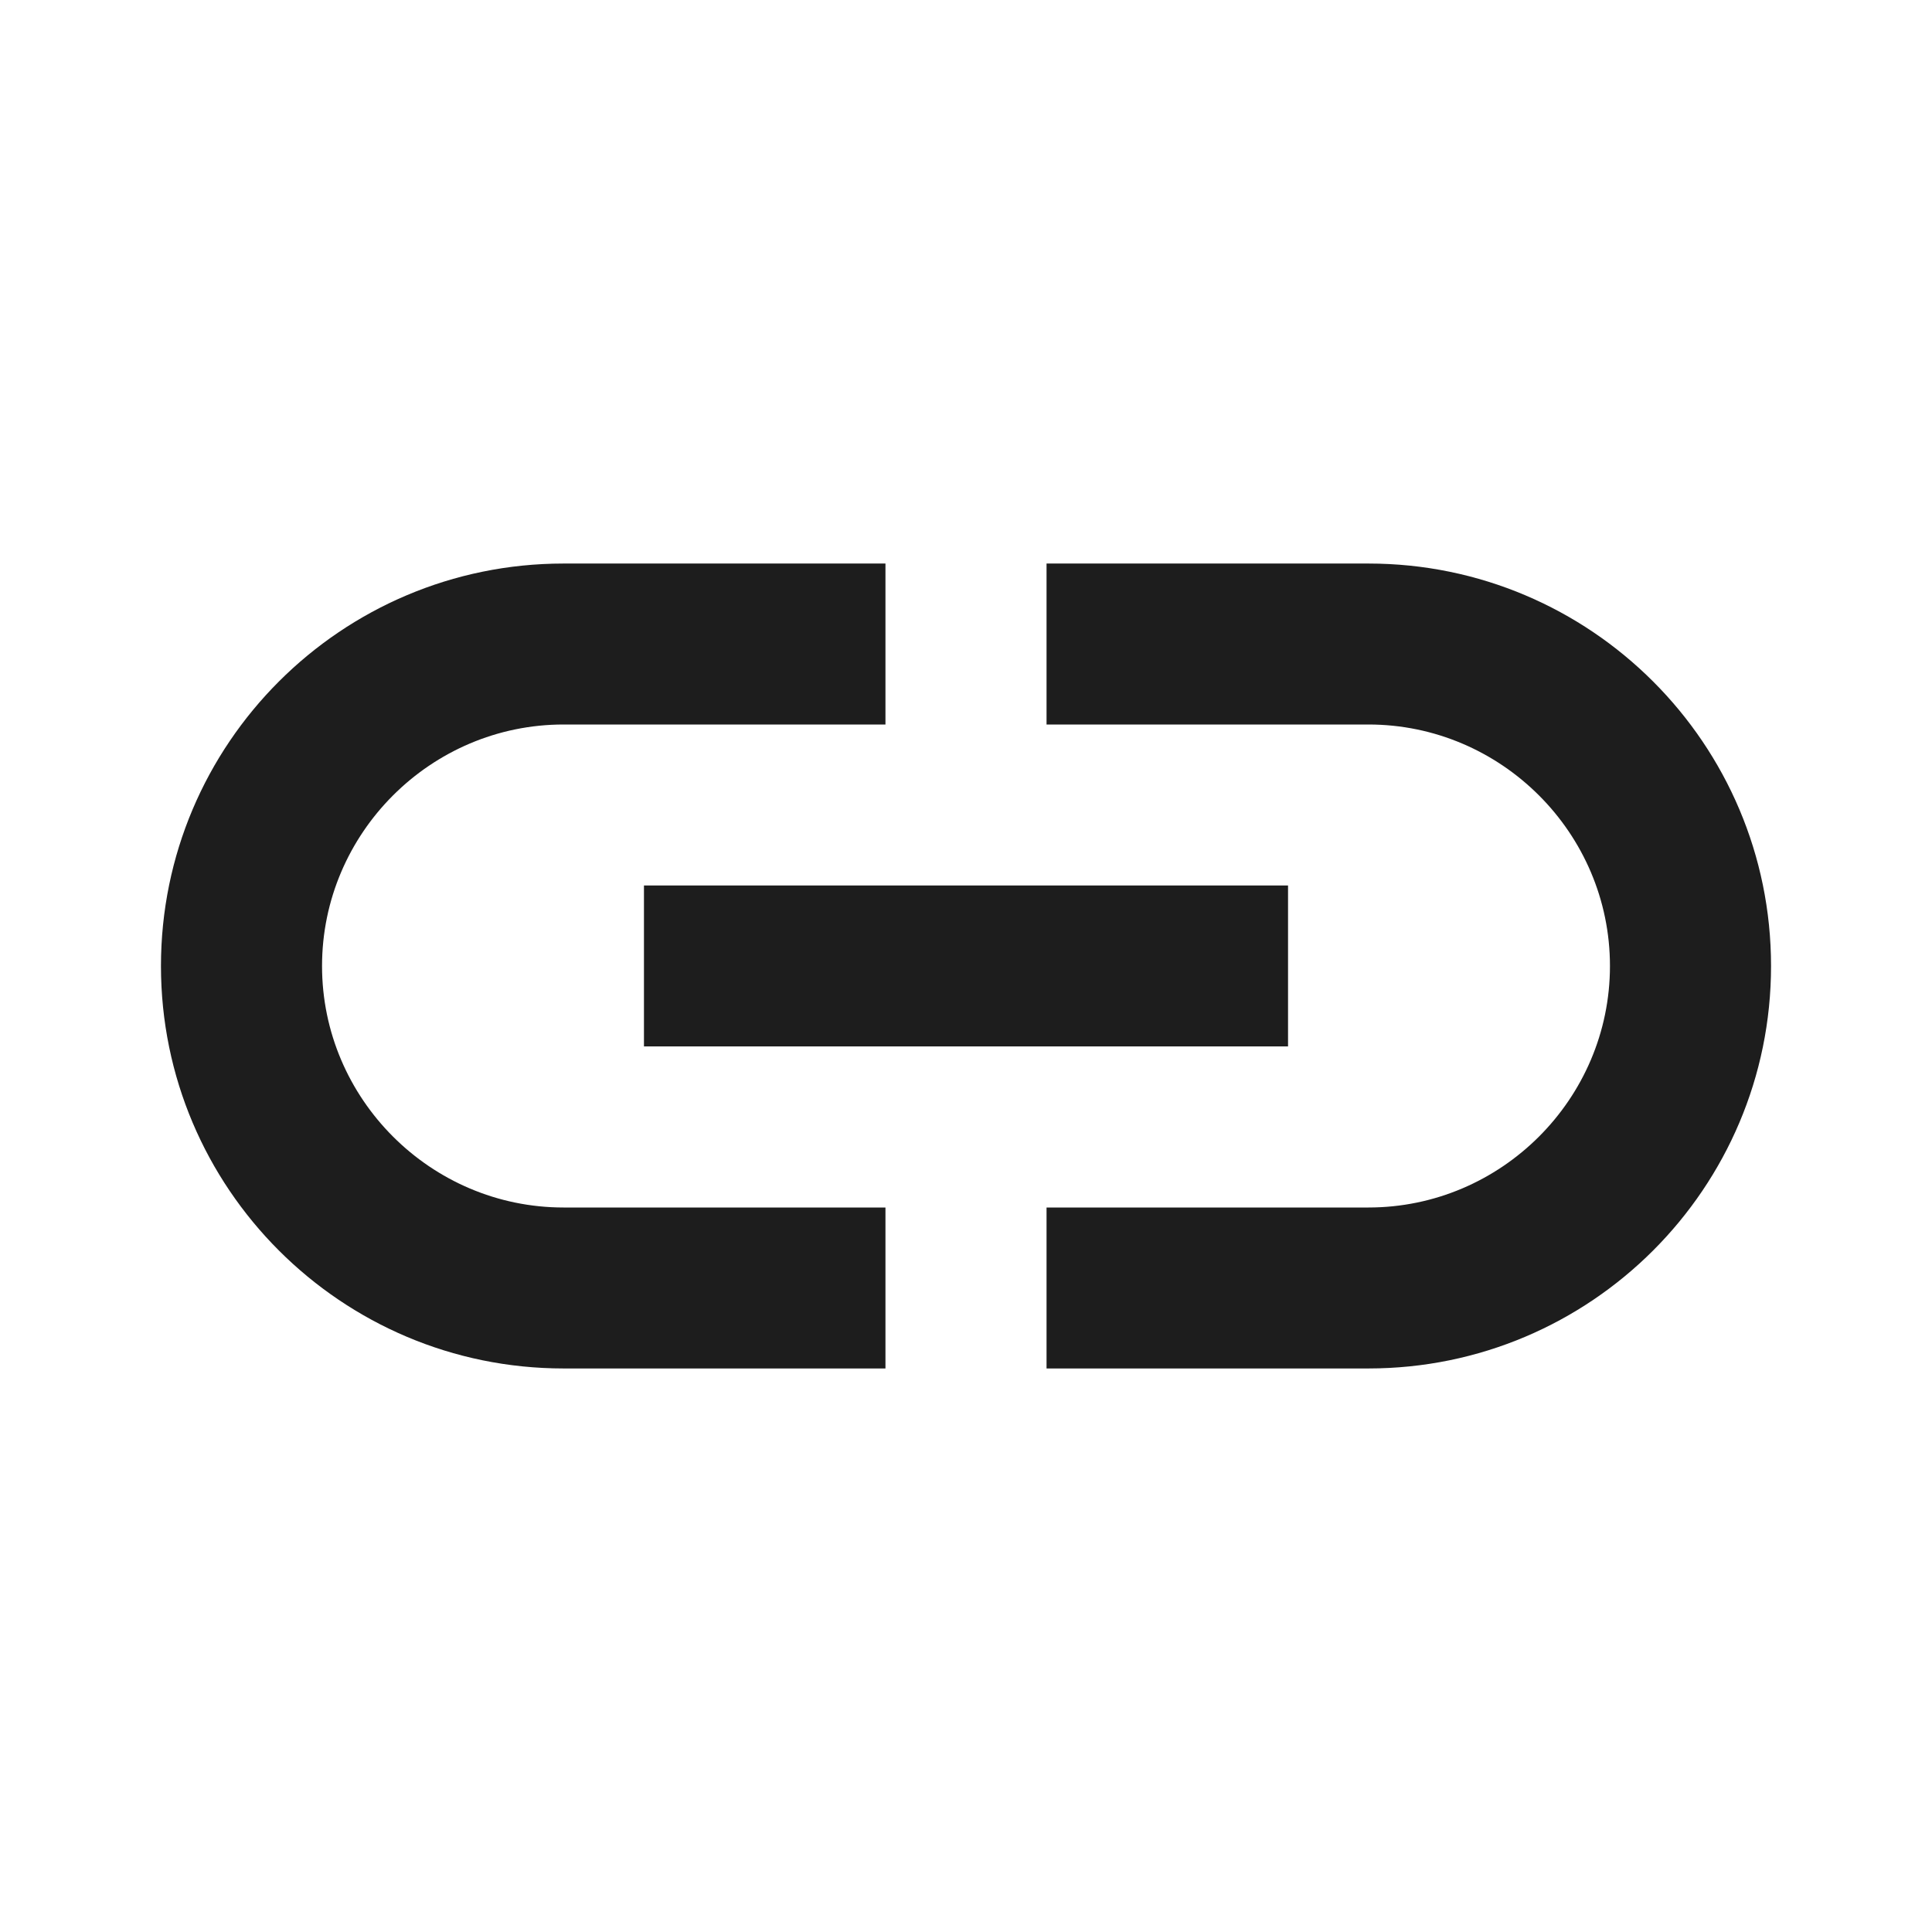 <svg width="16" height="16" viewBox="0 0 16 16" fill="none" xmlns="http://www.w3.org/2000/svg">
<path d="M11.333 4.667H8.667V6H11.333C12.433 6 13.333 6.9 13.333 8C13.333 9.1 12.433 10 11.333 10H8.667V11.333H11.333C13.173 11.333 14.667 9.84 14.667 8C14.667 6.16 13.173 4.667 11.333 4.667ZM7.333 10H4.667C3.567 10 2.667 9.1 2.667 8C2.667 6.9 3.567 6 4.667 6H7.333V4.667H4.667C2.827 4.667 1.333 6.16 1.333 8C1.333 9.84 2.827 11.333 4.667 11.333H7.333V10ZM5.333 7.333H10.667V8.666H5.333V7.333Z" fill="#1D1D1D"/>
</svg>
